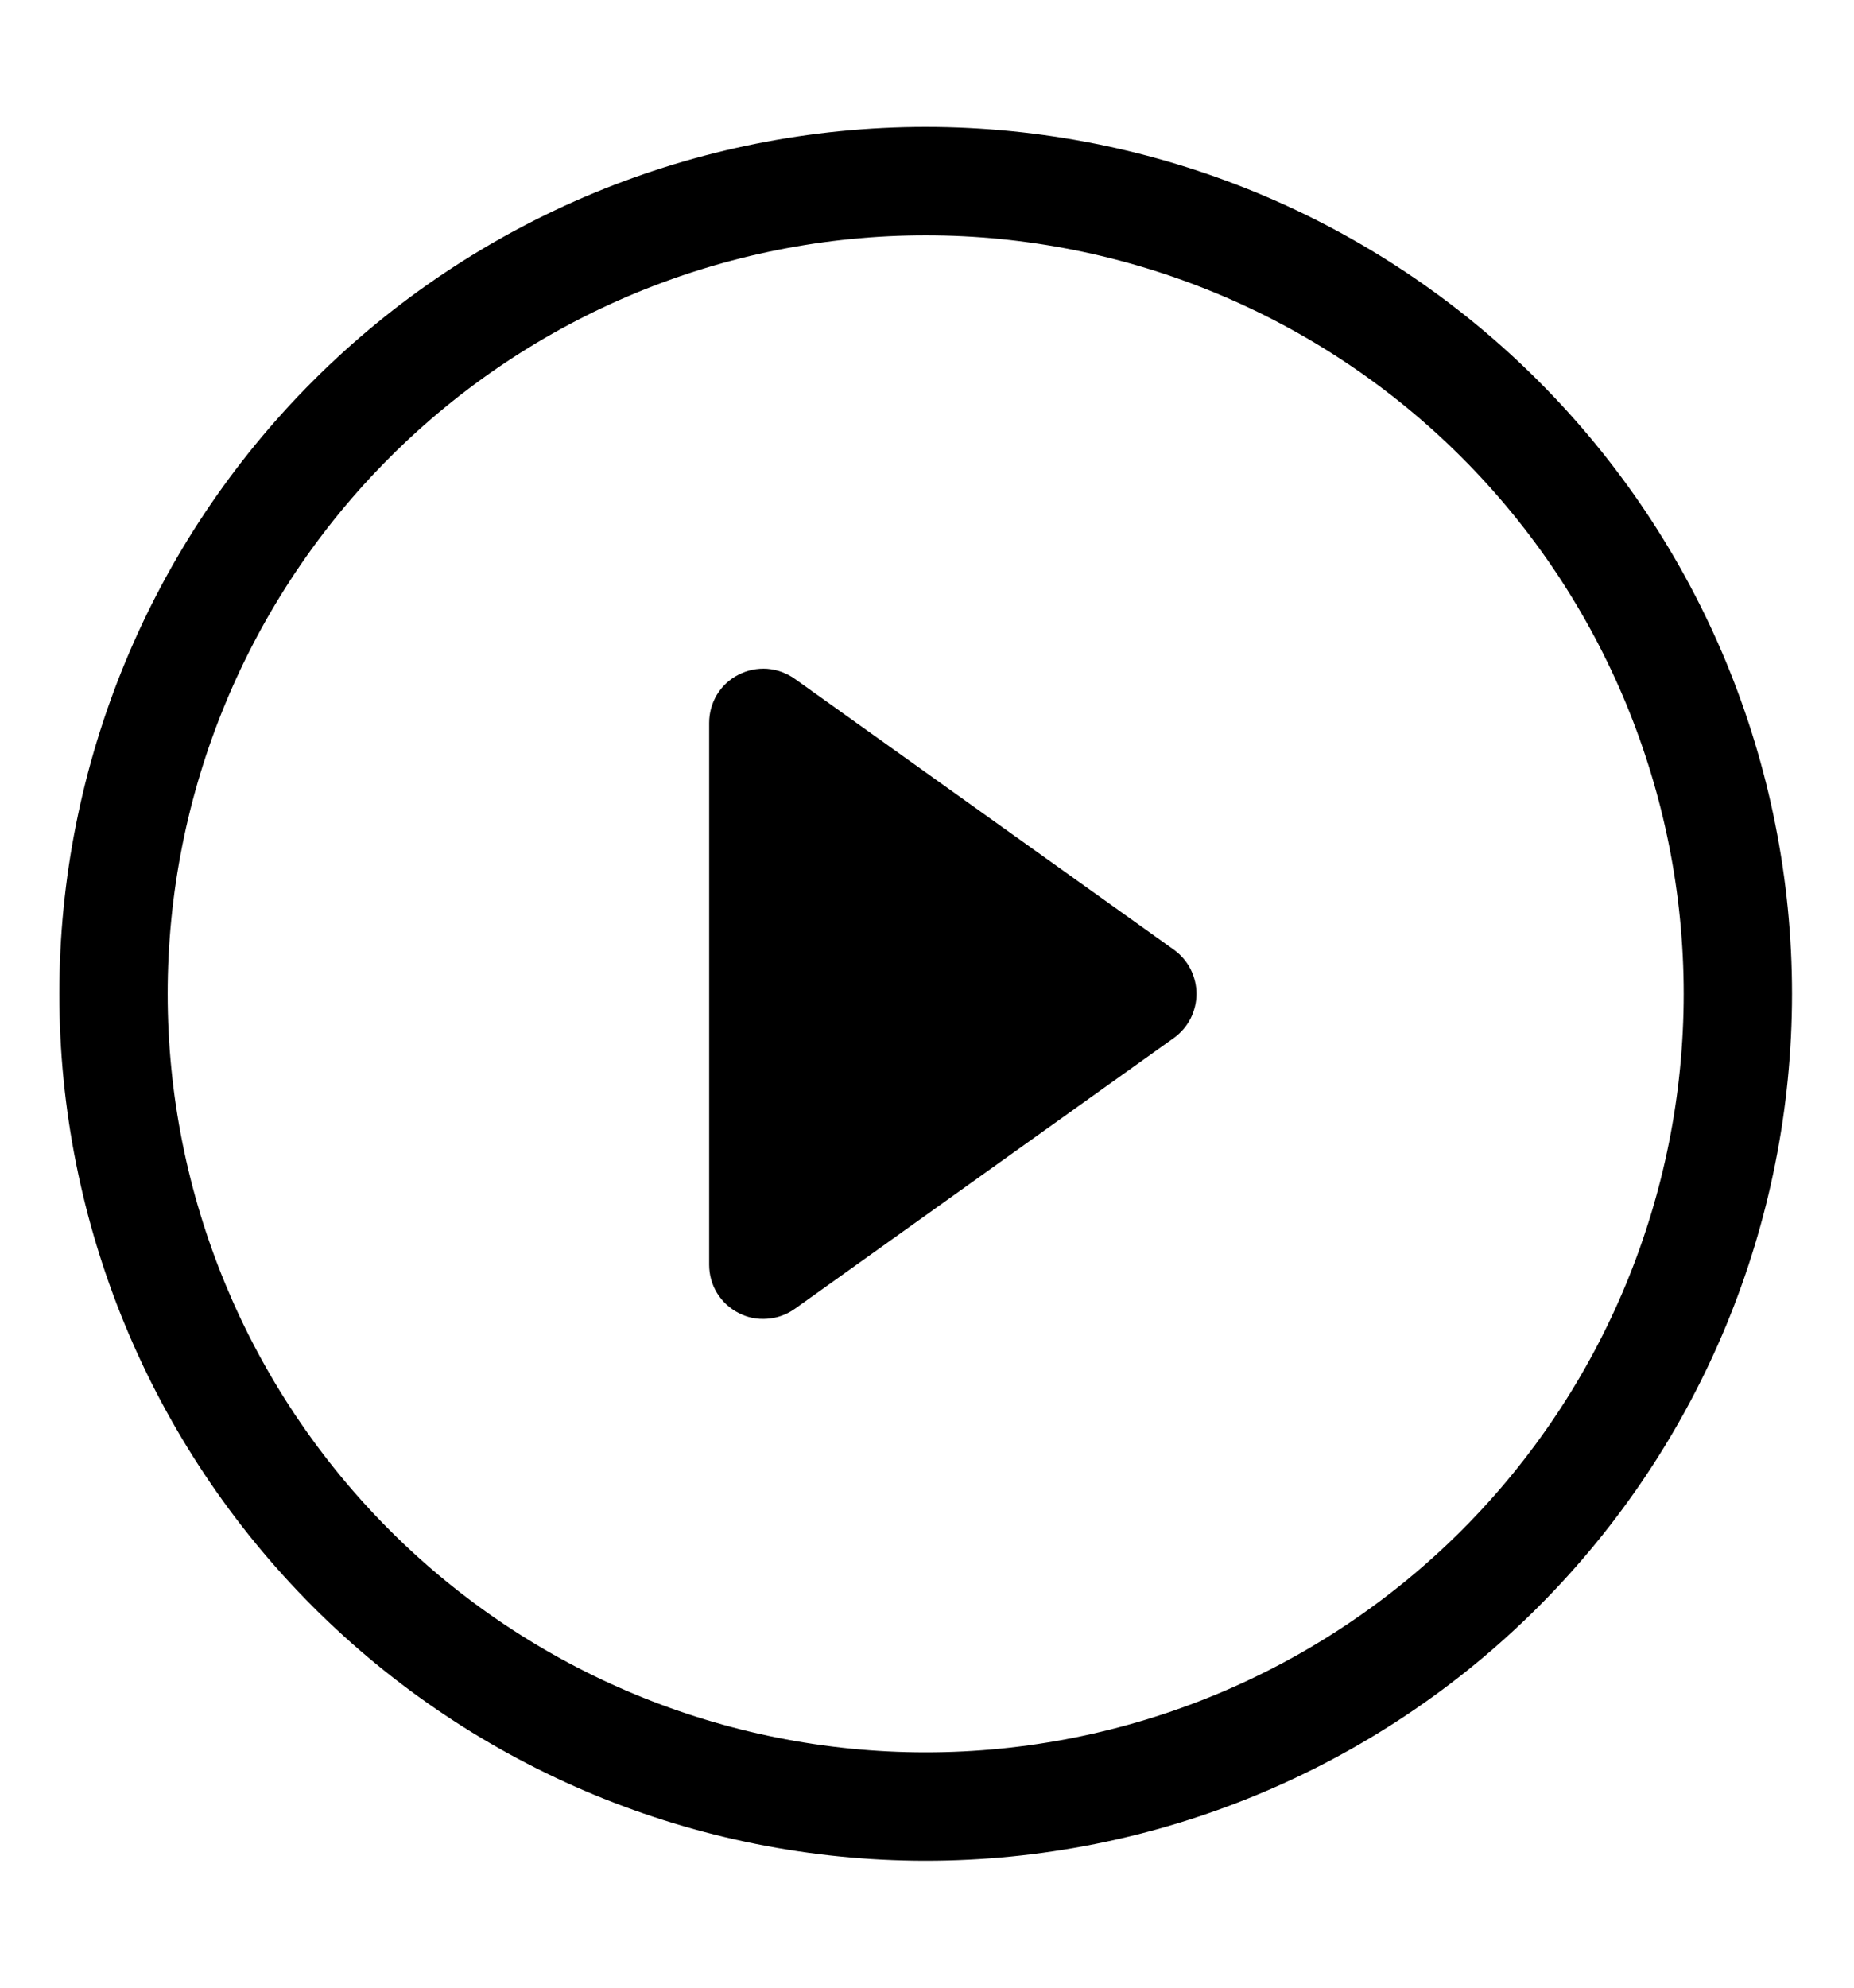 <svg width="14" height="15" viewBox="0 0 14 15" fill="none" xmlns="http://www.w3.org/2000/svg">
<path d="M6.99 13.224C5.472 13.224 4.016 12.621 2.943 11.548C1.869 10.474 1.266 9.018 1.266 7.5C1.266 5.982 1.869 4.526 2.943 3.452C4.016 2.379 5.472 1.776 6.99 1.776C8.508 1.776 9.964 2.379 11.038 3.452C12.111 4.526 12.714 5.982 12.714 7.5C12.714 9.018 12.111 10.474 11.038 11.548C9.964 12.621 8.508 13.224 6.99 13.224ZM6.99 14.042C8.725 14.042 10.389 13.353 11.616 12.126C12.843 10.899 13.532 9.235 13.532 7.5C13.532 5.765 12.843 4.101 11.616 2.874C10.389 1.647 8.725 0.958 6.99 0.958C5.255 0.958 3.591 1.647 2.364 2.874C1.137 4.101 0.448 5.765 0.448 7.5C0.448 9.235 1.137 10.899 2.364 12.126C3.591 13.353 5.255 14.042 6.99 14.042Z" fill="black"/>
<path d="M5.576 5.092C5.643 5.057 5.718 5.042 5.793 5.047C5.868 5.053 5.94 5.079 6.002 5.123L8.864 7.167C8.917 7.205 8.96 7.255 8.99 7.313C9.019 7.371 9.035 7.435 9.035 7.5C9.035 7.565 9.019 7.629 8.99 7.687C8.96 7.745 8.917 7.795 8.864 7.833L6.002 9.877C5.94 9.921 5.868 9.947 5.793 9.952C5.718 9.958 5.643 9.943 5.577 9.908C5.51 9.874 5.454 9.822 5.414 9.757C5.375 9.693 5.355 9.619 5.355 9.544V5.456C5.355 5.38 5.375 5.307 5.414 5.242C5.453 5.178 5.509 5.126 5.576 5.092Z" fill="black"/>
</svg>
